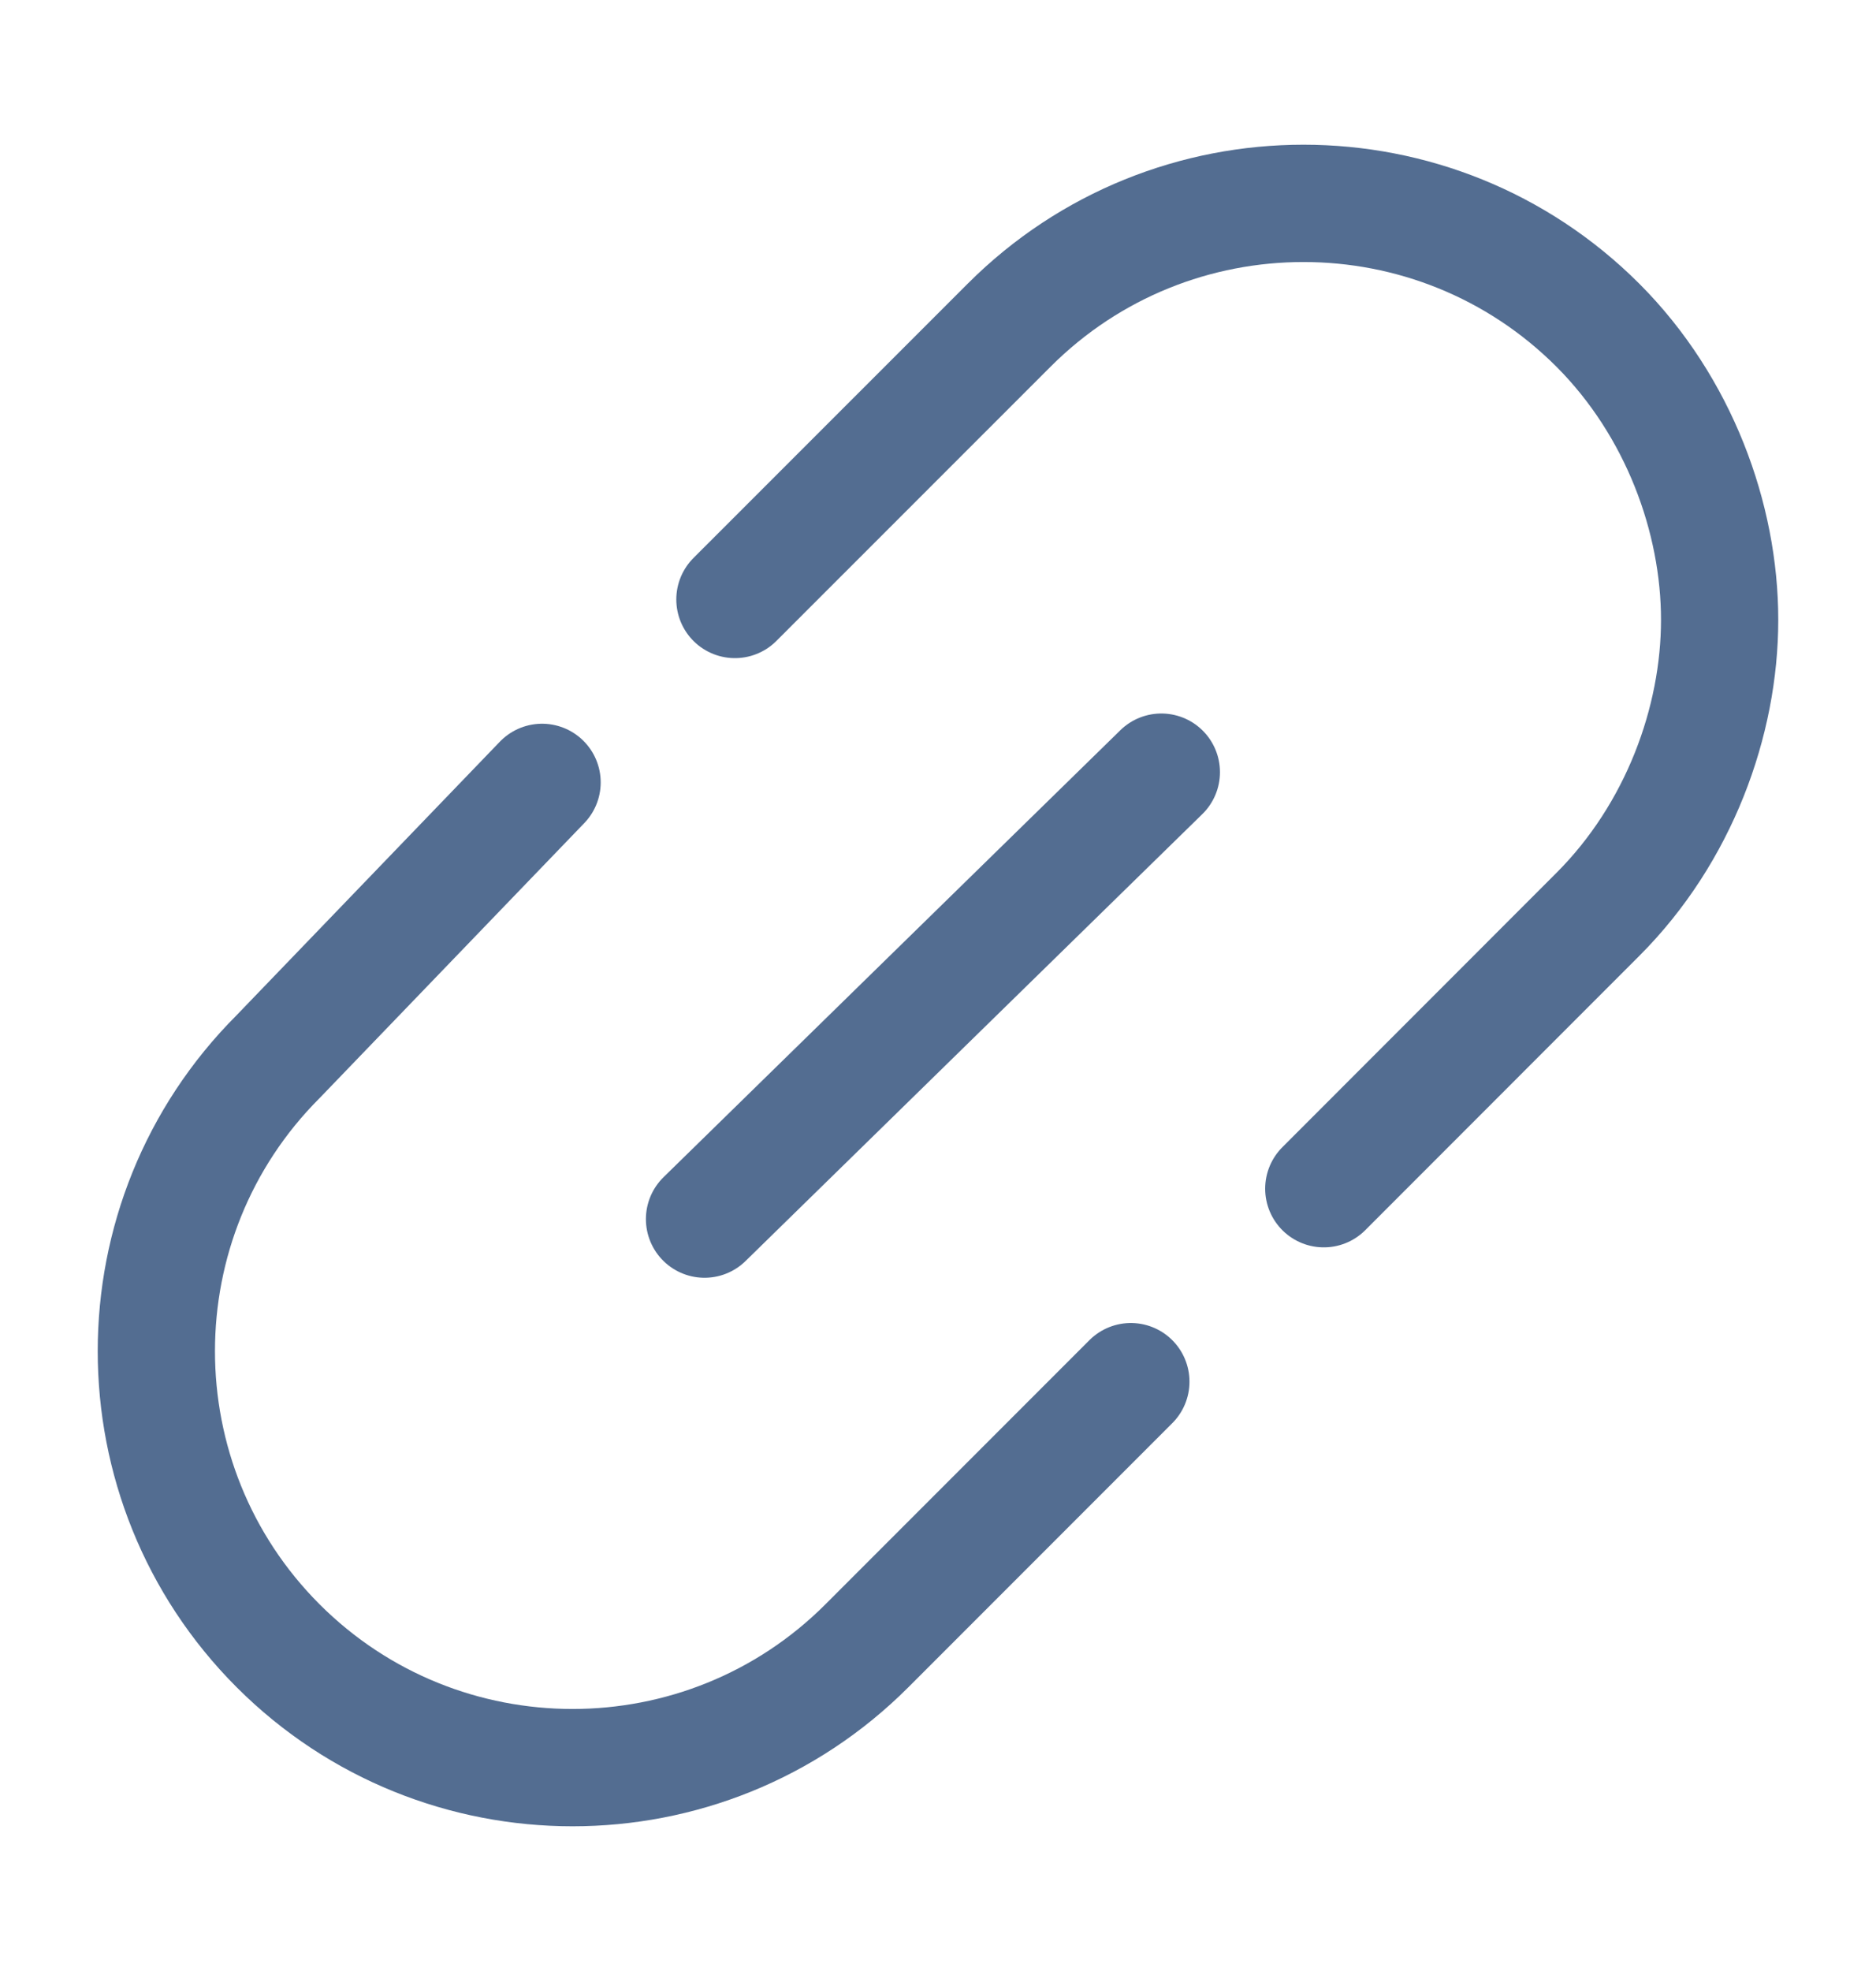 <svg width="20" height="21" viewBox="0 0 20 21" fill="none" xmlns="http://www.w3.org/2000/svg">
<path d="M5.779 8.336L2.965 11.258C1.234 12.989 1.234 15.803 2.965 17.535C4.697 19.266 7.511 19.266 9.242 17.535L12.056 14.721" stroke="#536D91" stroke-width="1.25" stroke-miterlimit="10" stroke-linecap="round"/>
<path d="M7.835 6.387L10.758 3.465C12.489 1.734 15.303 1.734 17.035 3.465C17.9 4.331 18.333 5.522 18.333 6.604C18.333 7.686 17.9 8.877 17.035 9.742L14.113 12.665" stroke="#536D91" stroke-width="1.25" stroke-miterlimit="10" stroke-linecap="round"/>
<path d="M7.511 12.989L12.381 8.227" stroke="#536D91" stroke-width="1.25" stroke-miterlimit="10" stroke-linecap="round"/>
</svg>
